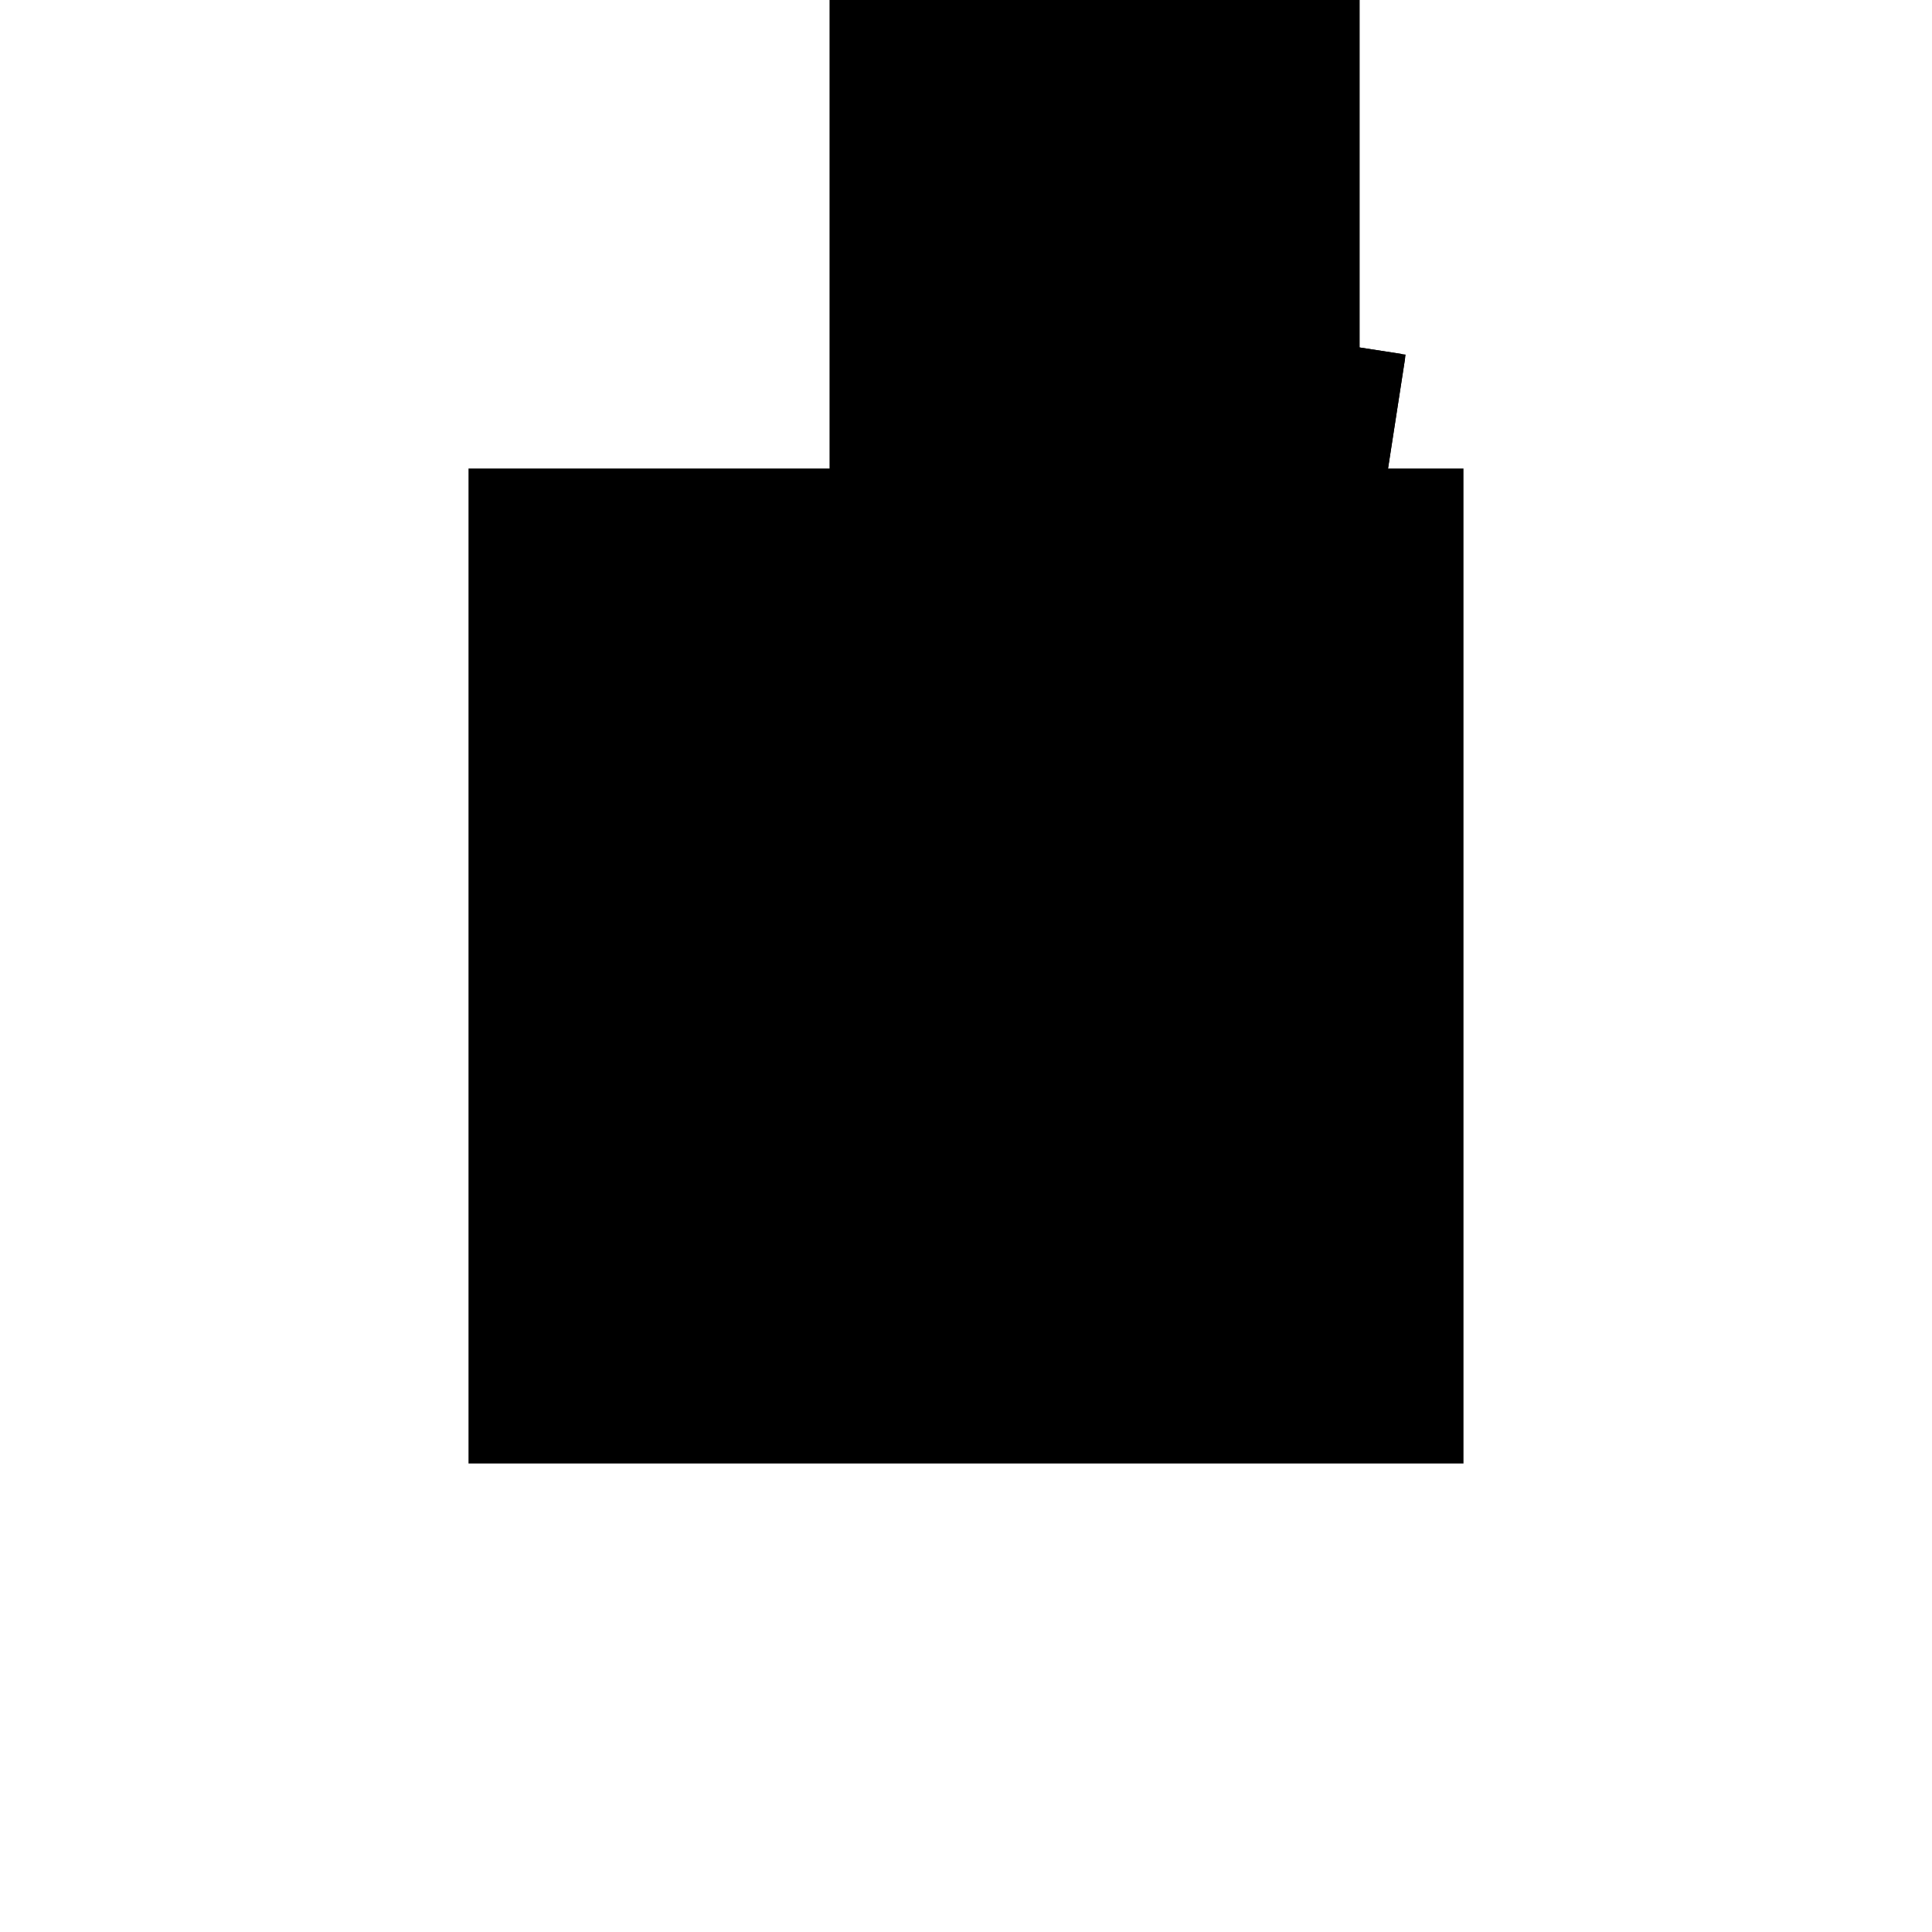<?xml version="1.0"?>
<!DOCTYPE svg PUBLIC "-//W3C//DTD SVG 1.1//EN"
  "http://www.w3.org/Graphics/SVG/1.1/DTD/svg11.dtd">
<svg
  width="240"
  height="240"
  viewBox="-50 -50 200 200" xmlns="http://www.w3.org/2000/svg" version="1.1">
  <rect
    x="0"
    y="0"
    width="100"
    height="100"
    fill="hsla(206,100%,53%,0.3)"
    stroke="hsl(206,100%,53%)"
    stroke-width="3"
    transform="" />
  
  <path
    d="M 
      100
      30.769
      L
    
      104.706
      61.176
      L
    
      100
      61.905
      L
    
      100
      100
      L
    
      46.154
      100
      L
    
      46.154
      34.911
      z
    "
    fill="hsla(0,0%,50%,0.3)"
    stroke="hsla(0,0%,50%,1)"
    stroke-width="1"
    transform="translate(-59.762,-61.698) scale(1,-1) translate(50,-110)"
    />
  
  
  <line
    x1="100"
    y1="30.769"
    x2="104.706"
    y2="61.176"
    stroke="hsla(0,50%,50%,0.6)"
    stroke-width="1"
    transform="translate(-59.762,-61.698) scale(1,-1) translate(50,-110)"
    />
  
  <line
    x1="46.154"
    y1="34.911"
    x2="46.154"
    y2="100"
    stroke="hsla(0,50%,50%,0.6)"
    stroke-width="1"
    transform="translate(-59.762,-61.698) scale(1,-1) translate(50,-110)"
    />
  
  <line
    x1="92.308"
    y1="38.462"
    x2="92.308"
    y2="100"
    stroke="hsla(0,50%,50%,0.6)"
    stroke-width="1"
    transform="translate(-59.762,-61.698) scale(1,-1) translate(50,-110)"
    />
  
  <line
    x1="100"
    y1="30.769"
    x2="100"
    y2="100"
    stroke="hsla(0,50%,50%,0.6)"
    stroke-width="1"
    transform="translate(-59.762,-61.698) scale(1,-1) translate(50,-110)"
    />
  
  <line
    x1="92.308"
    y1="38.462"
    x2="86.425"
    y2="76.471"
    stroke="hsla(0,50%,50%,0.6)"
    stroke-width="1"
    transform="translate(-59.762,-61.698) scale(1,-1) translate(50,-110)"
    />
  
  <line
    x1="46.154"
    y1="34.911"
    x2="92.308"
    y2="38.462"
    stroke="hsla(0,50%,50%,0.6)"
    stroke-width="1"
    transform="translate(-59.762,-61.698) scale(1,-1) translate(50,-110)"
    />
  
  <line
    x1="100"
    y1="30.769"
    x2="46.154"
    y2="34.911"
    stroke="hsla(0,50%,50%,0.6)"
    stroke-width="1"
    transform="translate(-59.762,-61.698) scale(1,-1) translate(50,-110)"
    />
  
  <line
    x1="46.154"
    y1="70.238"
    x2="86.425"
    y2="76.471"
    stroke="hsla(0,50%,50%,0.6)"
    stroke-width="1"
    transform="translate(-59.762,-61.698) scale(1,-1) translate(50,-110)"
    />
  
  <line
    x1="104.706"
    y1="61.176"
    x2="46.154"
    y2="70.238"
    stroke="hsla(0,50%,50%,0.6)"
    stroke-width="1"
    transform="translate(-59.762,-61.698) scale(1,-1) translate(50,-110)"
    />
  
  <line
    x1="46.154"
    y1="100"
    x2="100"
    y2="100"
    stroke="hsla(0,50%,50%,0.6)"
    stroke-width="1"
    transform="translate(-59.762,-61.698) scale(1,-1) translate(50,-110)"
    />
  
</svg>
